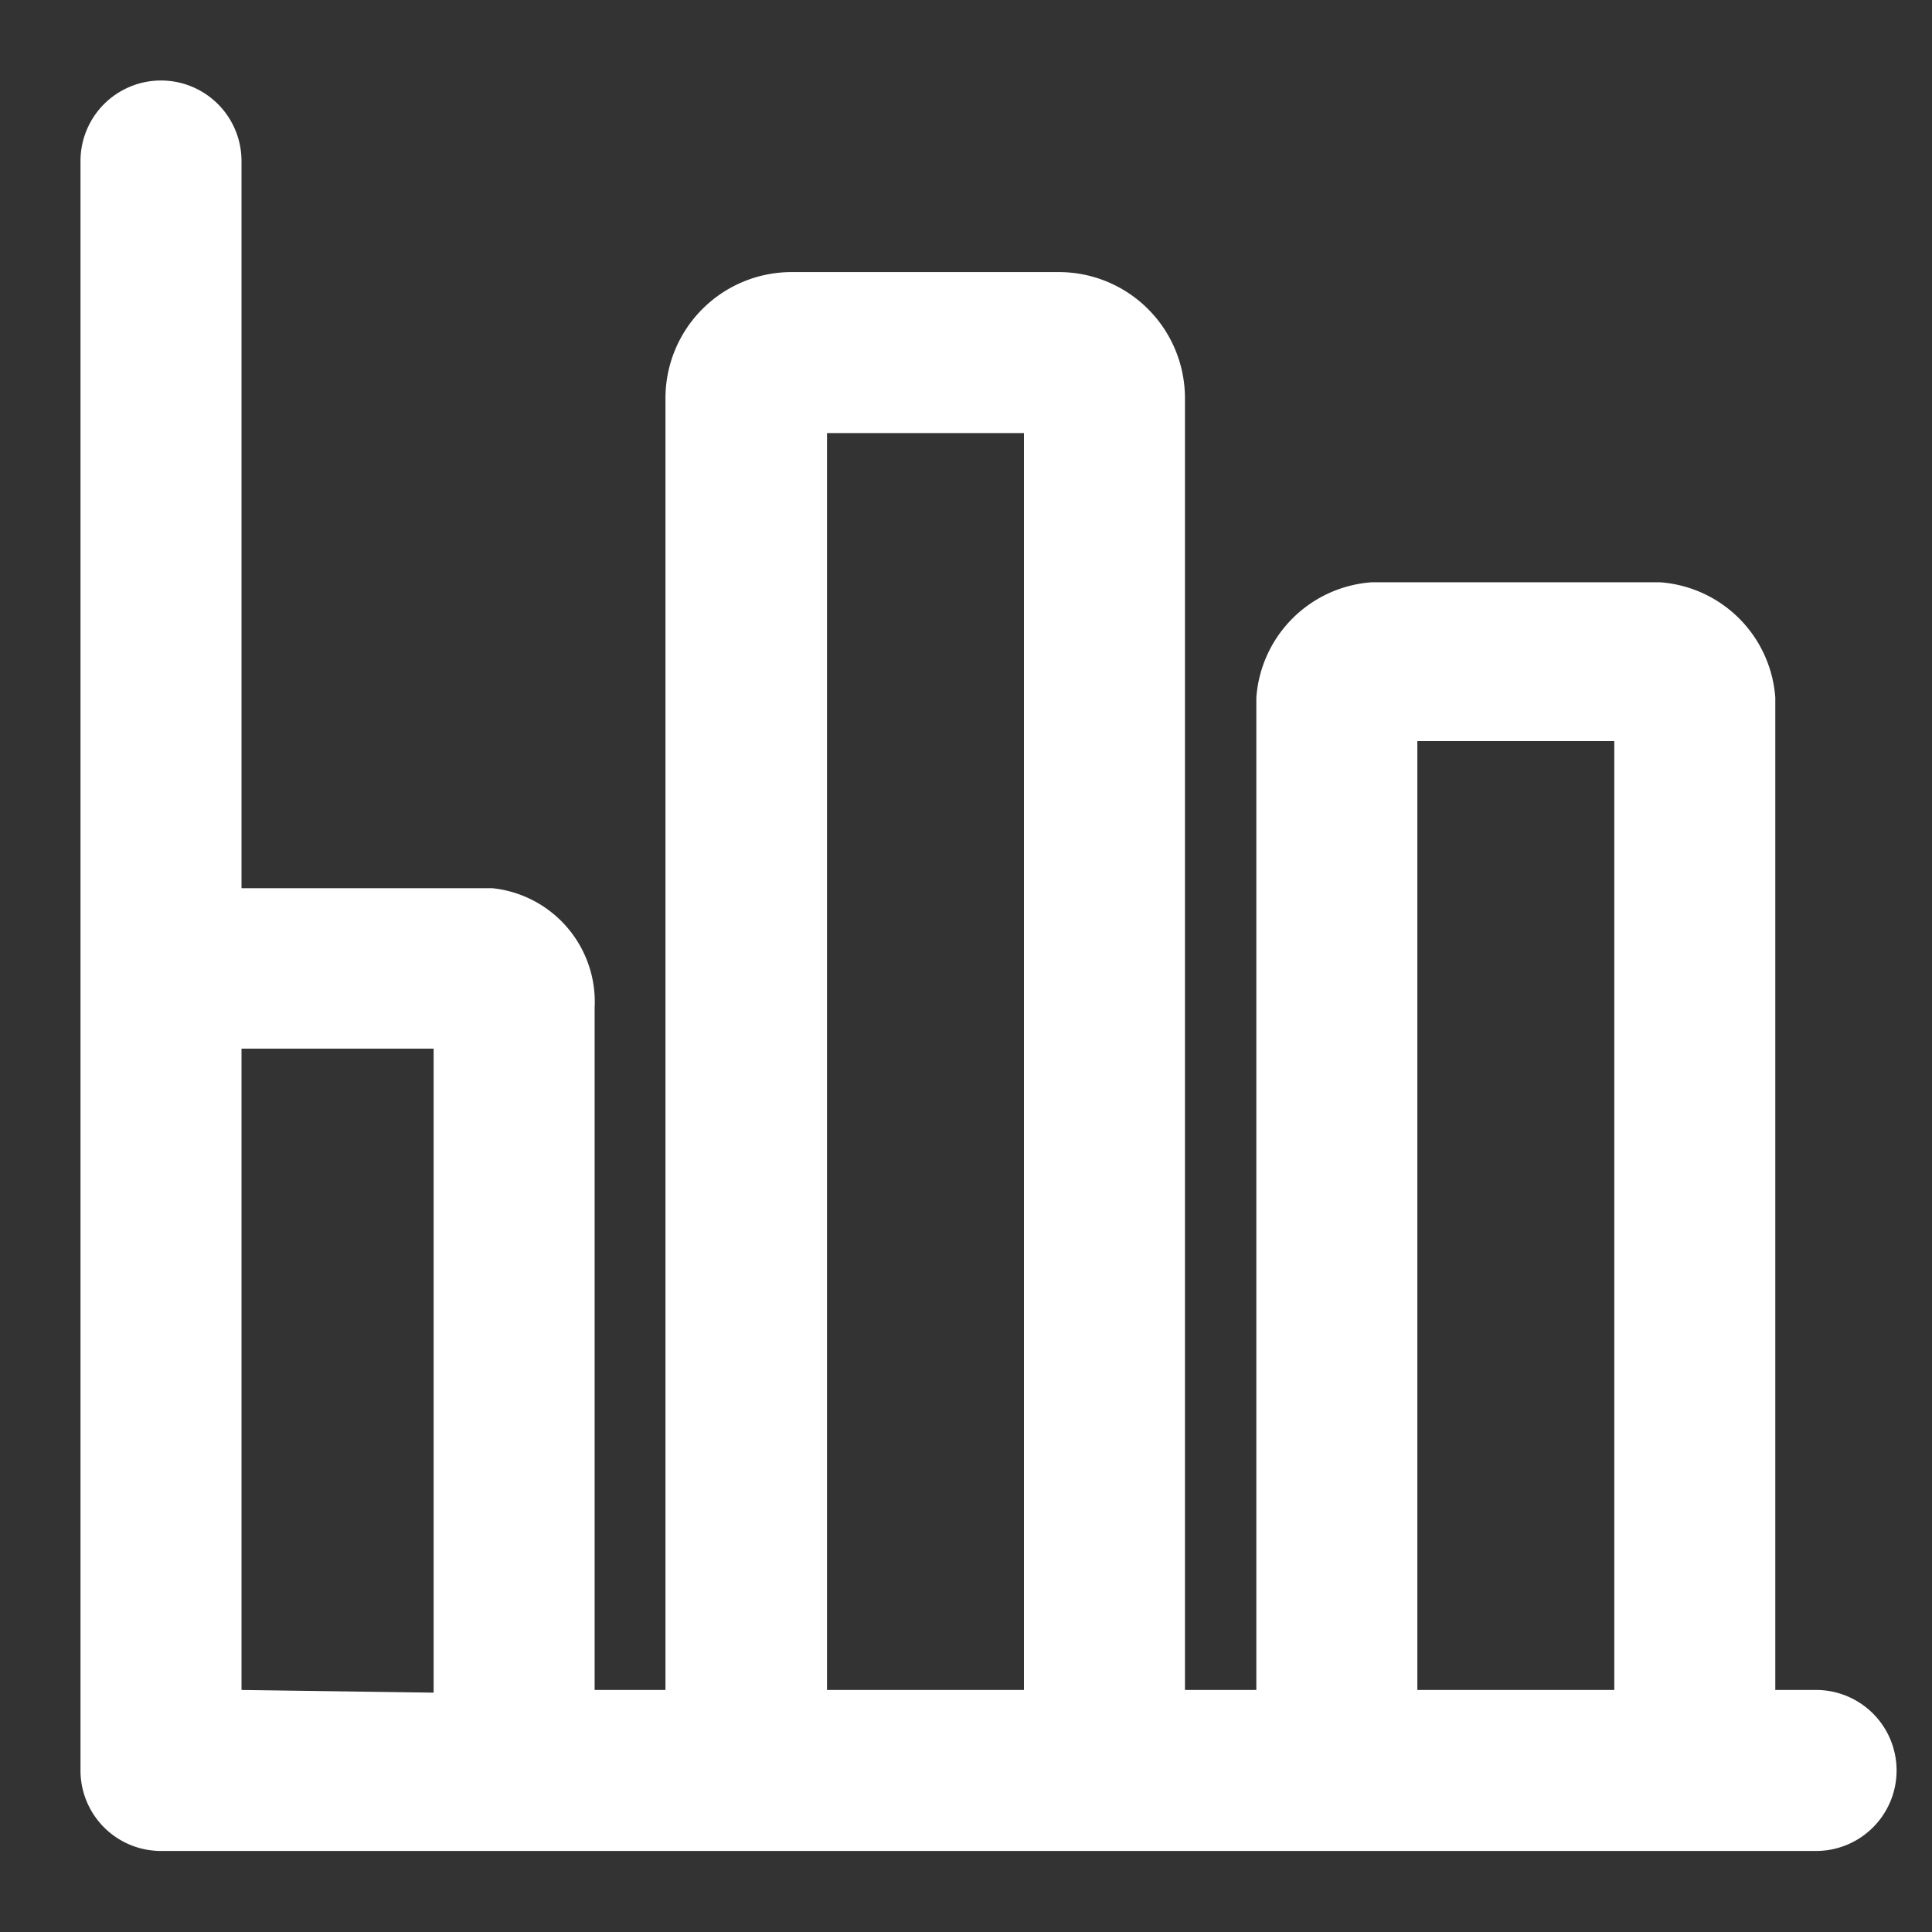 <svg id="Calque_1" data-name="Calque 1" xmlns="http://www.w3.org/2000/svg" viewBox="0 0 36 36"><rect x="0" y="0" width="36" height="36" fill="#333333" stroke="none"/><defs><style>.cls-1{fill:#fff;}</style></defs><title>icon_dataviz_blanc</title><path class="cls-1" d="M33.84,31.49h-.76V13a2.32,2.32,0,0,0-2.15-2.15H25.56A2.32,2.32,0,0,0,23.41,13V31.49H22.08V7.42a2.35,2.35,0,0,0-2.34-2.35h-5a2.35,2.35,0,0,0-2.34,2.35V31.49H11.08V18.78a2.13,2.13,0,0,0-1.91-2.23H4.5V3a1.5,1.5,0,0,0-3,0V33A1.5,1.5,0,0,0,3,34.49H33.84a1.5,1.5,0,0,0,0-3Zm-29.34,0V19.54H8.08v12Zm10.91,0V8.07h3.67V31.49Zm11,0V13.81h3.67V31.49Z"/></svg>